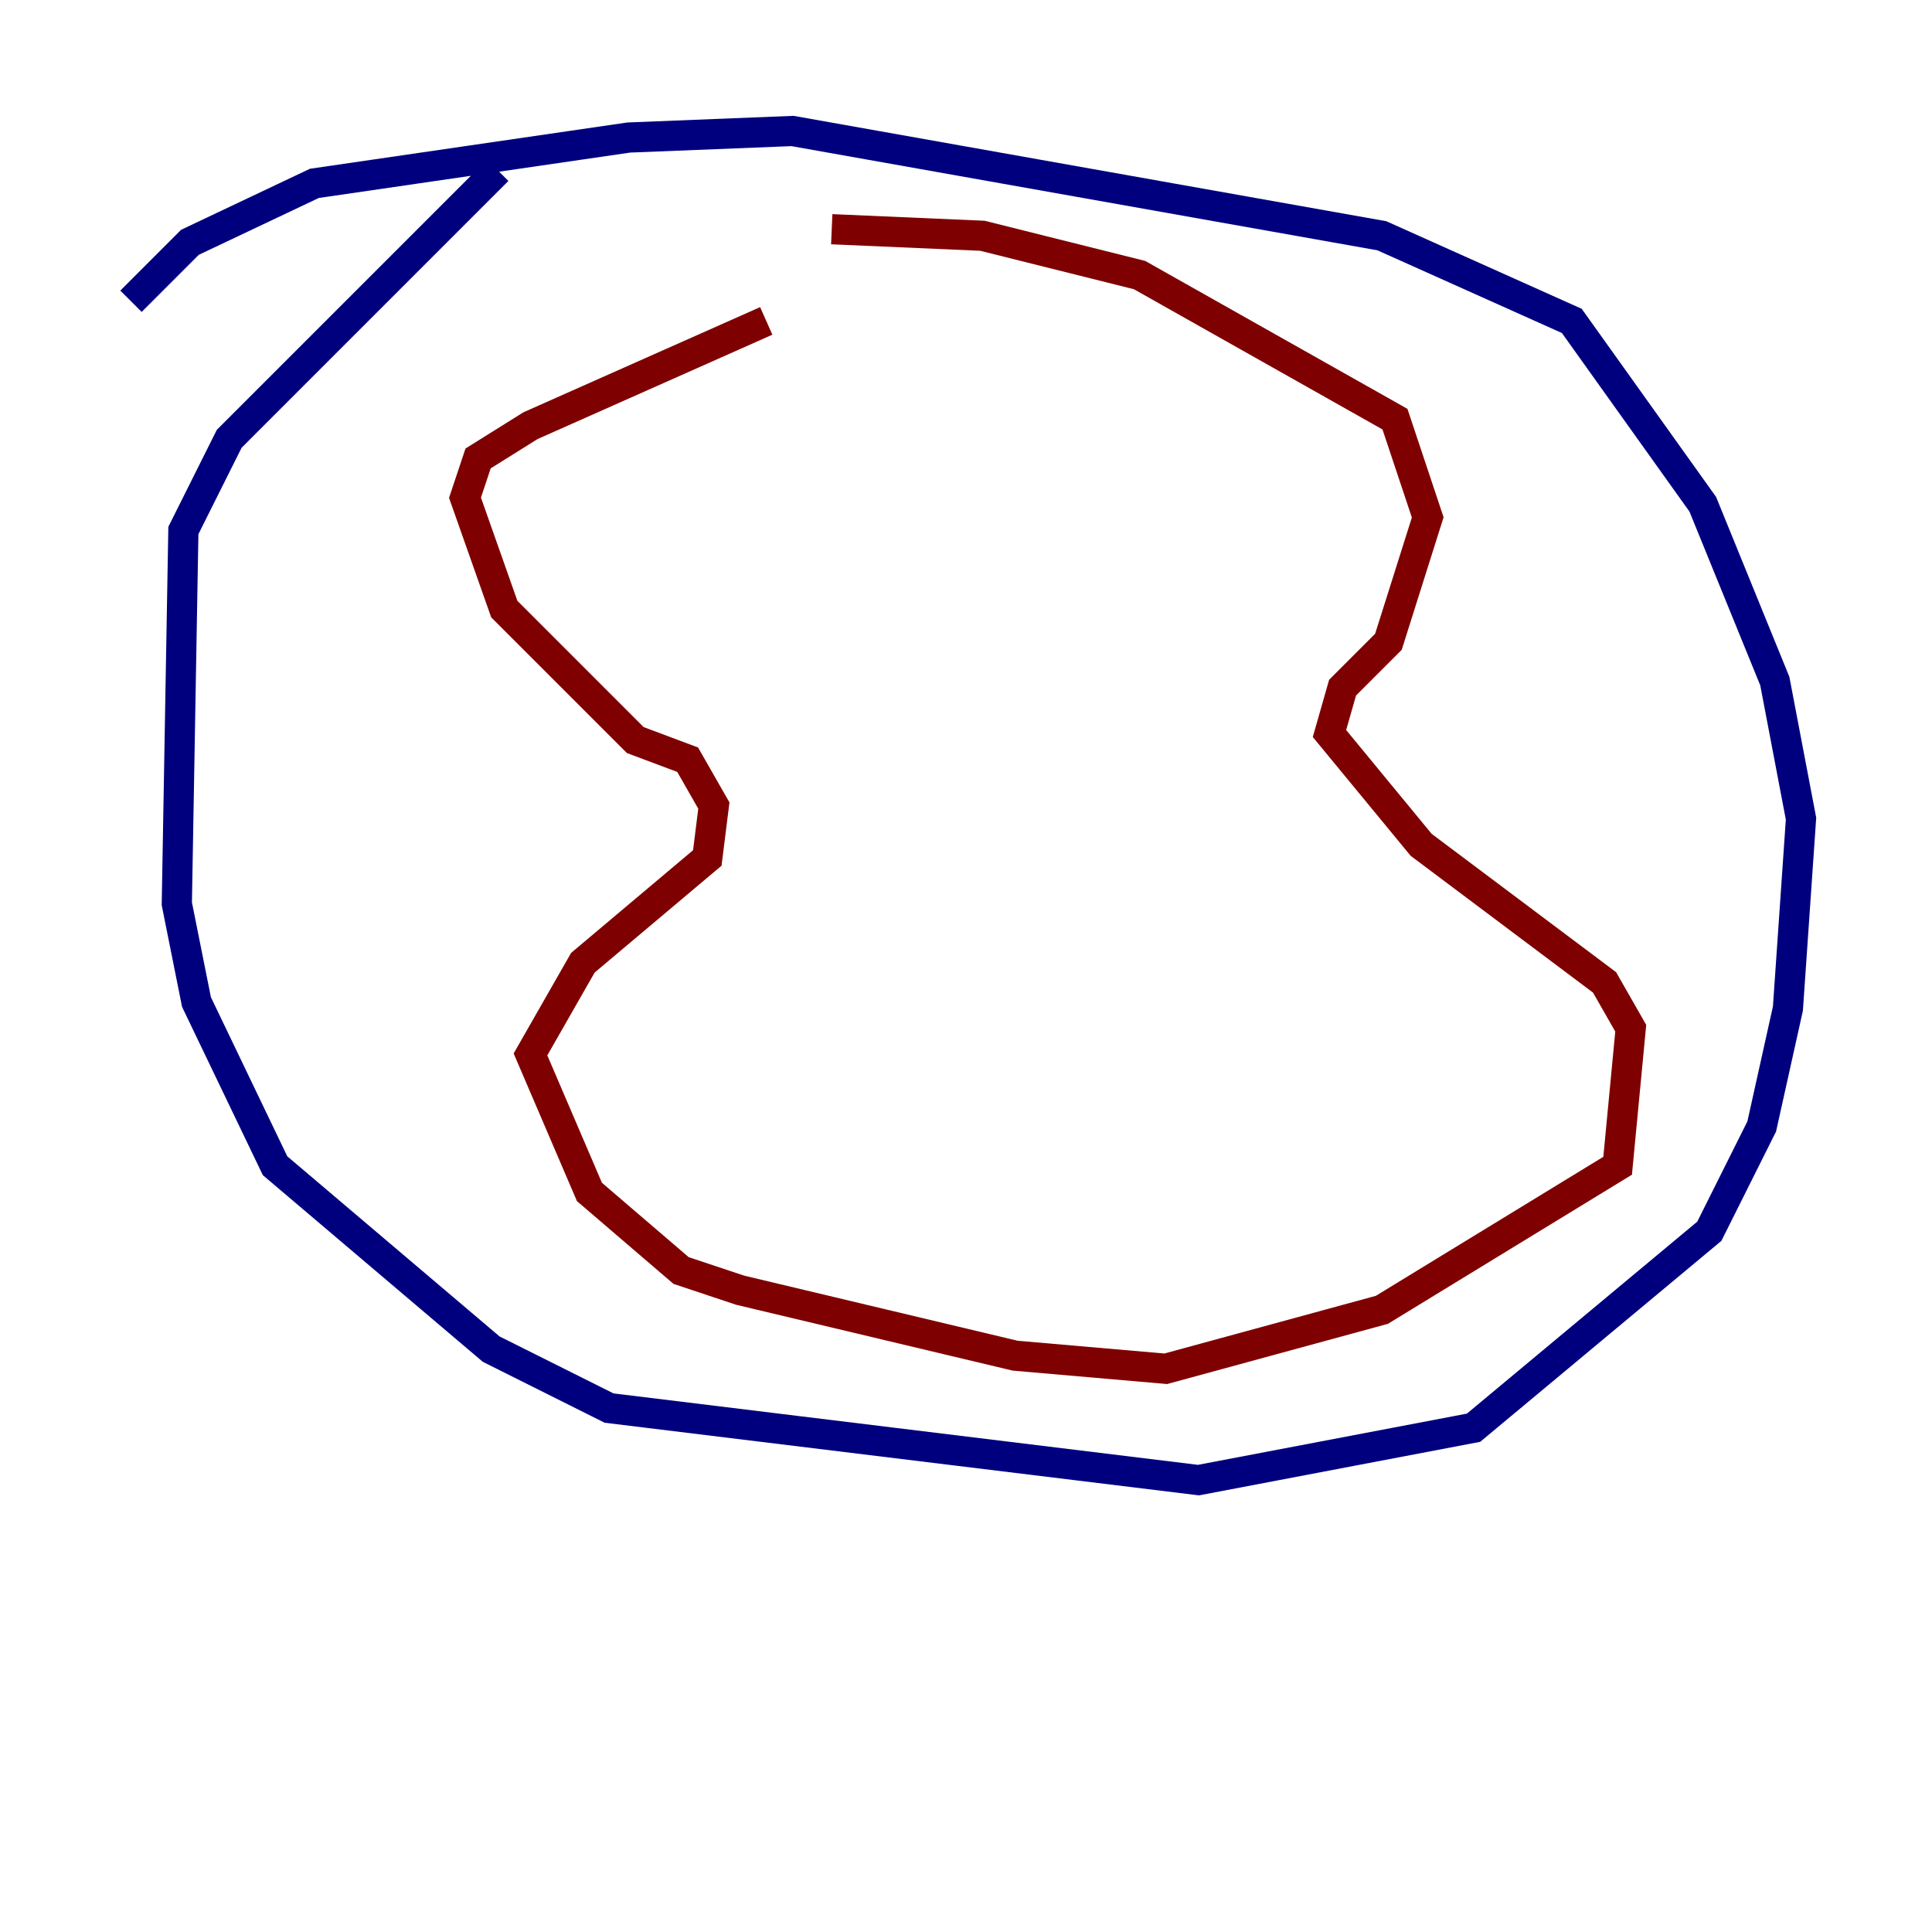 <?xml version="1.0" encoding="utf-8" ?>
<svg baseProfile="tiny" height="128" version="1.2" viewBox="0,0,128,128" width="128" xmlns="http://www.w3.org/2000/svg" xmlns:ev="http://www.w3.org/2001/xml-events" xmlns:xlink="http://www.w3.org/1999/xlink"><defs /><polyline fill="none" points="32.976,11.281 15.186,29.071 12.149,35.146 11.715,59.878 13.017,66.386 18.224,77.234 32.542,89.383 40.352,93.288 79.403,98.061 97.627,94.59 113.248,81.573 116.719,74.63 118.454,66.82 119.322,54.237 117.586,45.125 112.814,33.41 104.136,21.261 91.552,15.62 52.502,8.678 41.654,9.112 20.827,12.149 12.583,16.054 8.678,19.959" stroke="#00007f" stroke-width="2" /><polyline fill="none" points="50.766,21.261 35.146,28.203 31.675,30.373 30.807,32.976 33.41,40.352 42.088,49.031 45.559,50.332 47.295,53.37 46.861,56.841 38.617,63.783 35.146,69.858 39.051,78.969 45.125,84.176 49.031,85.478 67.254,89.817 77.234,90.685 91.552,86.78 107.173,77.234 108.041,68.122 106.305,65.085 94.156,55.973 88.081,48.597 88.949,45.559 91.986,42.522 94.59,34.278 92.42,27.77 75.498,18.224 65.085,15.62 55.105,15.186" stroke="#7f0000" stroke-width="2" /></svg>
